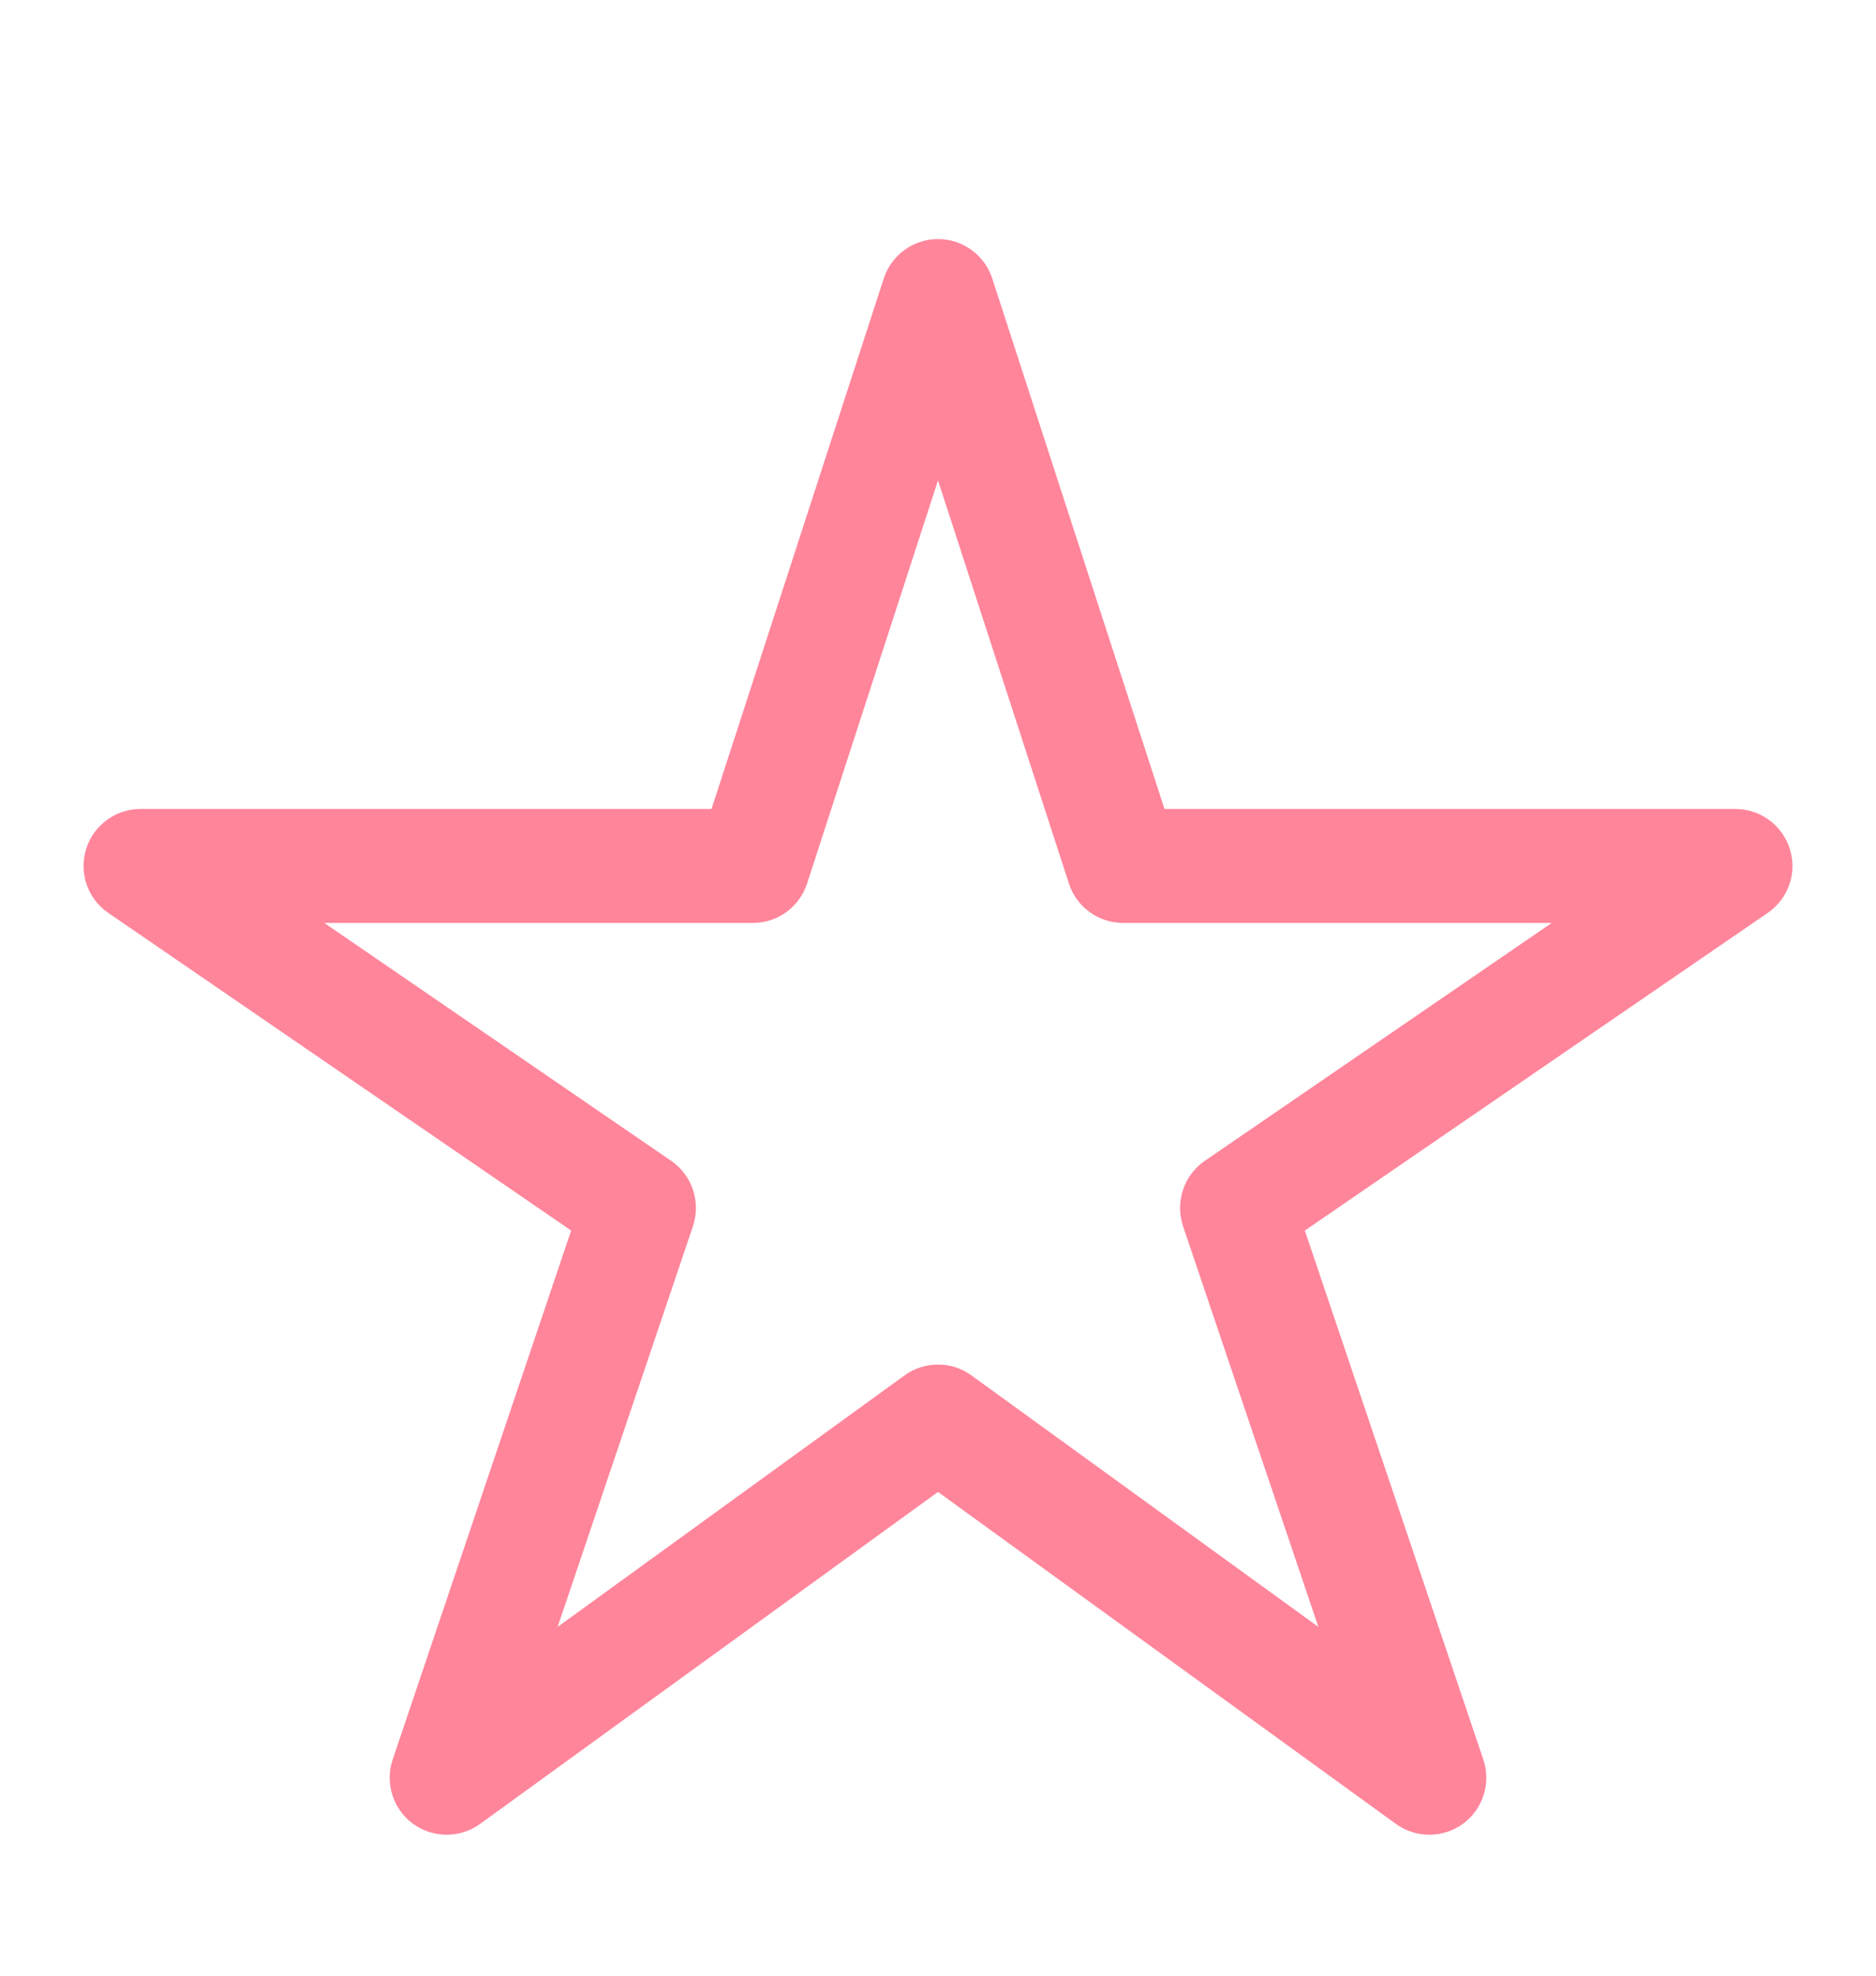 <svg width="19" height="20" viewBox="0 0 12 13" fill="none" xmlns="http://www.w3.org/2000/svg">
<g clip-path="url(#clip0_305_406)">
<path fill-rule="evenodd" clip-rule="evenodd" d="M6 1.573C6.162 1.573 6.306 1.677 6.357 1.832L7.491 5.323H11.25C11.414 5.323 11.559 5.43 11.608 5.587C11.657 5.744 11.598 5.914 11.462 6.007L8.415 8.097L9.59 11.578C9.642 11.732 9.588 11.903 9.457 12C9.325 12.096 9.146 12.097 9.014 12.001L6 9.817L2.986 12.001C2.854 12.097 2.675 12.096 2.543 12C2.412 11.903 2.358 11.732 2.41 11.578L3.585 8.097L0.538 6.007C0.402 5.914 0.343 5.744 0.392 5.587C0.44 5.43 0.586 5.323 0.75 5.323H4.509L5.643 1.832C5.694 1.677 5.838 1.573 6 1.573ZM6 3.161L5.138 5.814C5.088 5.968 4.944 6.073 4.781 6.073H1.96L4.243 7.638C4.382 7.733 4.44 7.909 4.387 8.068L3.496 10.705L5.78 9.05C5.911 8.955 6.089 8.955 6.22 9.05L8.504 10.705L7.613 8.068C7.56 7.909 7.618 7.733 7.757 7.638L10.04 6.073H7.219C7.056 6.073 6.912 5.968 6.862 5.814L6 3.161Z" fill="#FF859B"/>
</g>
<defs>
<clipPath id="clip0_305_406">
<rect width="12" height="12" fill="white" transform="translate(0 0.823)"/>
</clipPath>
</defs>
</svg>
